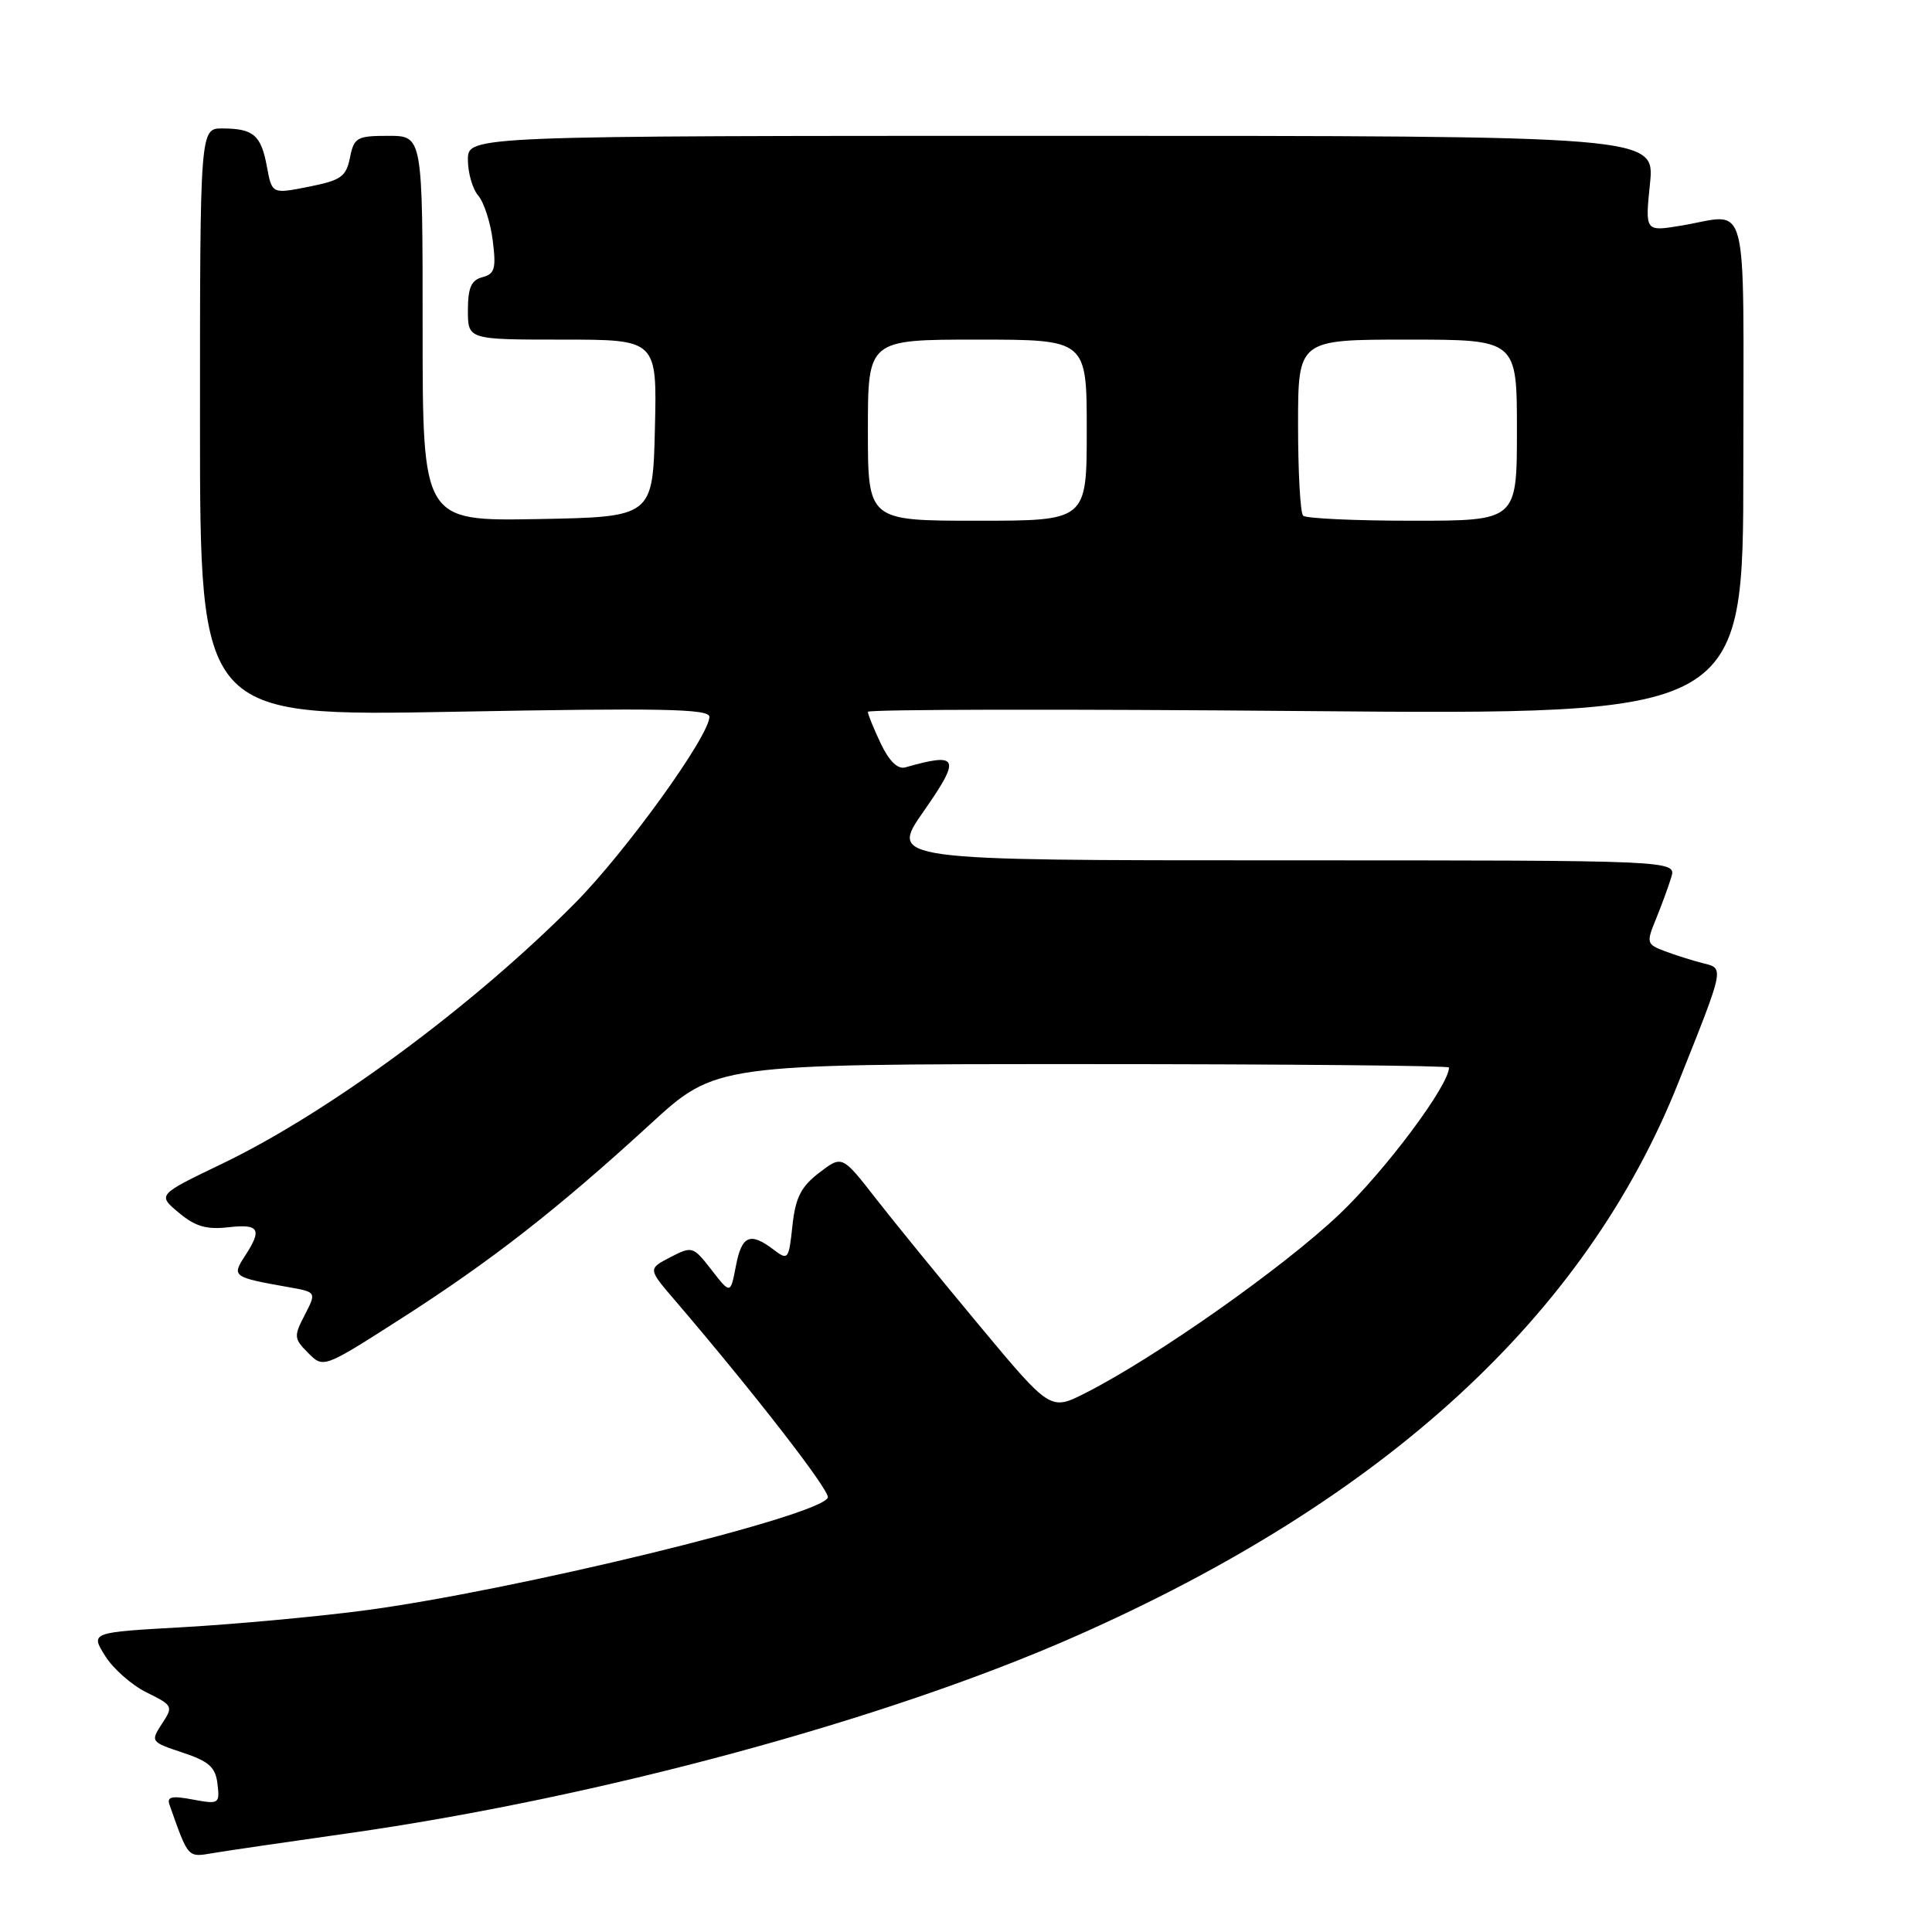<?xml version="1.0" encoding="UTF-8" standalone="no"?>
<!DOCTYPE svg PUBLIC "-//W3C//DTD SVG 1.1//EN" "http://www.w3.org/Graphics/SVG/1.1/DTD/svg11.dtd" >
<svg xmlns="http://www.w3.org/2000/svg" xmlns:xlink="http://www.w3.org/1999/xlink" version="1.1" viewBox="0 0 256 256">
 <g >
 <path fill="currentColor"
d=" M 46.00 242.94 C 79.27 238.22 117.40 227.90 142.50 216.82 C 183.54 198.70 210.09 174.33 222.37 143.50 C 228.60 127.88 228.50 128.34 225.57 127.61 C 224.21 127.26 221.96 126.55 220.58 126.03 C 218.18 125.12 218.13 124.93 219.42 121.79 C 220.16 119.98 221.07 117.49 221.45 116.25 C 222.13 114.00 222.13 114.00 169.99 114.00 C 117.85 114.00 117.85 114.00 122.39 107.50 C 127.36 100.38 127.06 99.66 119.96 101.68 C 118.96 101.97 117.83 100.87 116.71 98.53 C 115.77 96.55 115.00 94.66 115.00 94.32 C 115.00 93.99 141.10 93.94 173.00 94.22 C 231.00 94.72 231.00 94.72 231.00 61.86 C 231.00 24.85 231.92 28.39 222.74 29.90 C 217.98 30.69 217.98 30.69 218.63 24.34 C 219.28 18.00 219.28 18.00 140.64 18.00 C 62.00 18.00 62.00 18.00 62.00 21.17 C 62.00 22.92 62.62 25.05 63.37 25.92 C 64.12 26.79 64.99 29.46 65.29 31.86 C 65.76 35.59 65.56 36.30 63.92 36.73 C 62.44 37.12 62.00 38.13 62.00 41.12 C 62.00 45.00 62.00 45.00 74.53 45.00 C 87.06 45.00 87.06 45.00 86.78 56.75 C 86.50 68.50 86.50 68.50 71.25 68.78 C 56.00 69.05 56.00 69.05 56.00 43.53 C 56.00 18.00 56.00 18.00 51.47 18.00 C 47.29 18.00 46.91 18.21 46.37 20.89 C 45.87 23.41 45.18 23.90 40.92 24.74 C 36.04 25.71 36.04 25.71 35.37 22.10 C 34.60 17.91 33.60 17.04 29.50 17.02 C 26.50 17.00 26.50 17.00 26.50 55.97 C 26.50 94.93 26.50 94.93 60.25 94.31 C 87.60 93.80 94.00 93.92 94.00 94.98 C 94.00 97.51 82.94 112.85 76.23 119.63 C 62.71 133.28 43.54 147.43 29.39 154.22 C 20.86 158.32 20.86 158.32 23.68 160.68 C 25.85 162.51 27.36 162.95 30.25 162.62 C 34.37 162.15 34.78 162.87 32.44 166.45 C 30.69 169.13 30.85 169.25 38.22 170.55 C 41.94 171.21 41.94 171.21 40.38 174.24 C 38.91 177.07 38.94 177.38 40.84 179.28 C 42.86 181.31 42.86 181.31 53.18 174.70 C 65.04 167.11 73.88 160.22 86.17 148.95 C 94.84 141.00 94.84 141.00 143.42 141.00 C 170.14 141.00 192.00 141.20 192.00 141.45 C 192.00 143.82 183.58 155.09 177.49 160.88 C 170.04 167.96 153.15 179.85 143.85 184.57 C 139.19 186.94 139.19 186.94 129.84 175.72 C 124.70 169.55 118.48 161.93 116.03 158.78 C 111.58 153.07 111.58 153.07 108.54 155.40 C 106.12 157.26 105.40 158.70 105.00 162.42 C 104.52 166.92 104.42 167.04 102.50 165.58 C 99.39 163.22 98.28 163.70 97.51 167.75 C 96.79 171.50 96.79 171.50 94.29 168.28 C 91.84 165.13 91.72 165.09 88.82 166.59 C 85.85 168.13 85.85 168.13 89.44 172.31 C 99.89 184.52 109.99 197.53 109.69 198.43 C 108.88 200.86 67.74 210.86 48.00 213.43 C 41.67 214.25 30.99 215.23 24.25 215.61 C 11.99 216.30 11.99 216.30 13.92 219.40 C 14.98 221.11 17.46 223.29 19.43 224.26 C 22.92 225.98 22.98 226.10 21.46 228.41 C 19.93 230.76 19.97 230.82 24.20 232.23 C 27.70 233.39 28.56 234.16 28.82 236.39 C 29.13 239.02 29.01 239.09 25.56 238.45 C 22.77 237.92 22.08 238.07 22.46 239.14 C 24.99 246.29 24.84 246.12 28.24 245.54 C 30.03 245.24 38.02 244.07 46.00 242.94 Z  M 115.00 57.00 C 115.00 45.00 115.00 45.00 129.50 45.00 C 144.00 45.00 144.00 45.00 144.00 57.00 C 144.00 69.00 144.00 69.00 129.50 69.00 C 115.00 69.00 115.00 69.00 115.00 57.00 Z  M 172.67 68.33 C 172.30 67.97 172.00 62.57 172.00 56.33 C 172.00 45.00 172.00 45.00 186.50 45.00 C 201.00 45.00 201.00 45.00 201.00 57.00 C 201.00 69.00 201.00 69.00 187.17 69.00 C 179.56 69.00 173.03 68.70 172.67 68.33 Z "/>
</g>
</svg>
